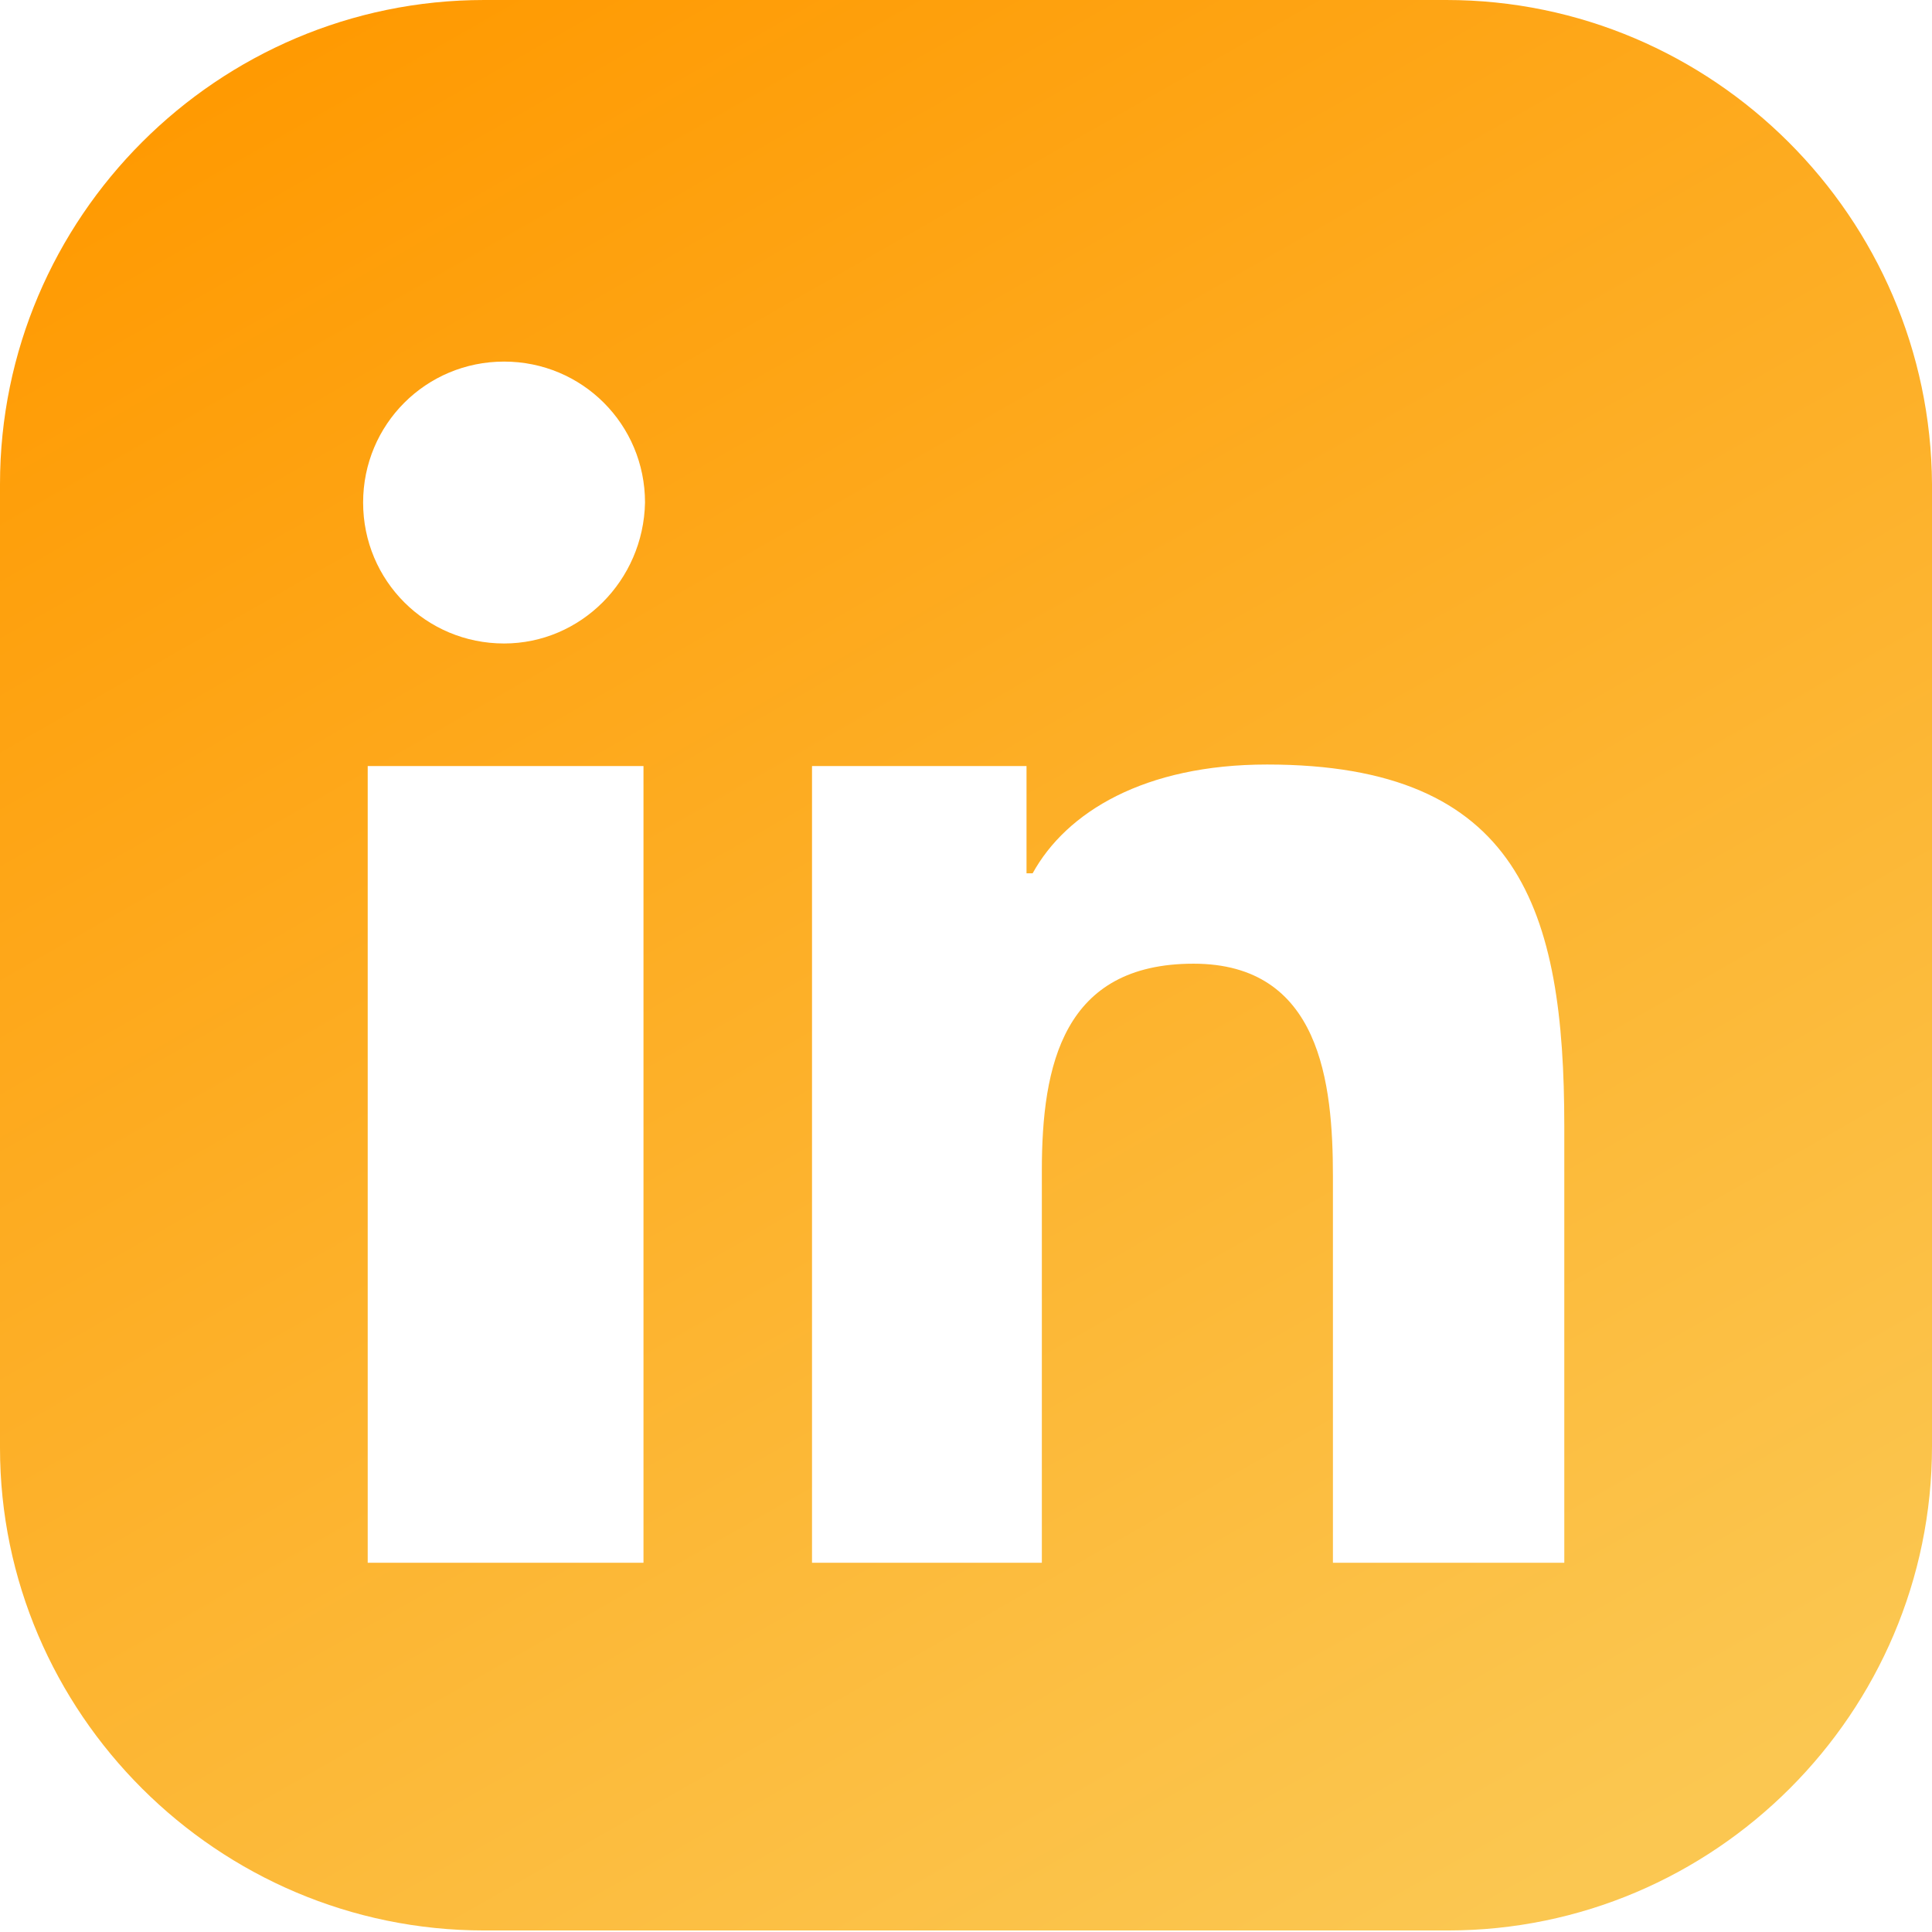 <svg width="77" height="77" viewBox="0 0 77 77" fill="none" xmlns="http://www.w3.org/2000/svg">
<path d="M57.643 0H19.296C8.671 0 0 8.671 0 19.296V57.704C0 68.268 8.671 76.939 19.296 76.939H57.704C68.329 76.939 77 68.268 77 57.643V19.296C76.939 8.671 68.268 0 57.643 0ZM25.646 62.284H14.655V30.531H25.646V62.284ZM20.09 25.646C16.975 25.646 14.472 23.143 14.472 20.029C14.472 16.914 16.975 14.411 20.09 14.411C23.204 14.411 25.707 16.914 25.707 20.029C25.646 23.143 23.143 25.646 20.09 25.646ZM62.345 62.284H62.284H53.124V46.896C53.124 43.171 52.636 38.408 47.568 38.408C42.377 38.408 41.523 42.438 41.523 46.652V62.284H32.363V30.531H40.912V34.806H41.156C42.5 32.363 45.614 30.47 50.499 30.47C60.574 30.47 62.345 36.271 62.345 44.881V62.284Z" fill="url(#paint0_linear_44_4332)"/>
<defs>
<linearGradient id="paint0_linear_44_4332" x1="10.045" y1="0.395" x2="55.039" y2="79.292" gradientUnits="userSpaceOnUse">
<stop stop-color="#FF9900"/>
<stop offset="1" stop-color="#FBC751"/>
</linearGradient>
</defs>
</svg>
